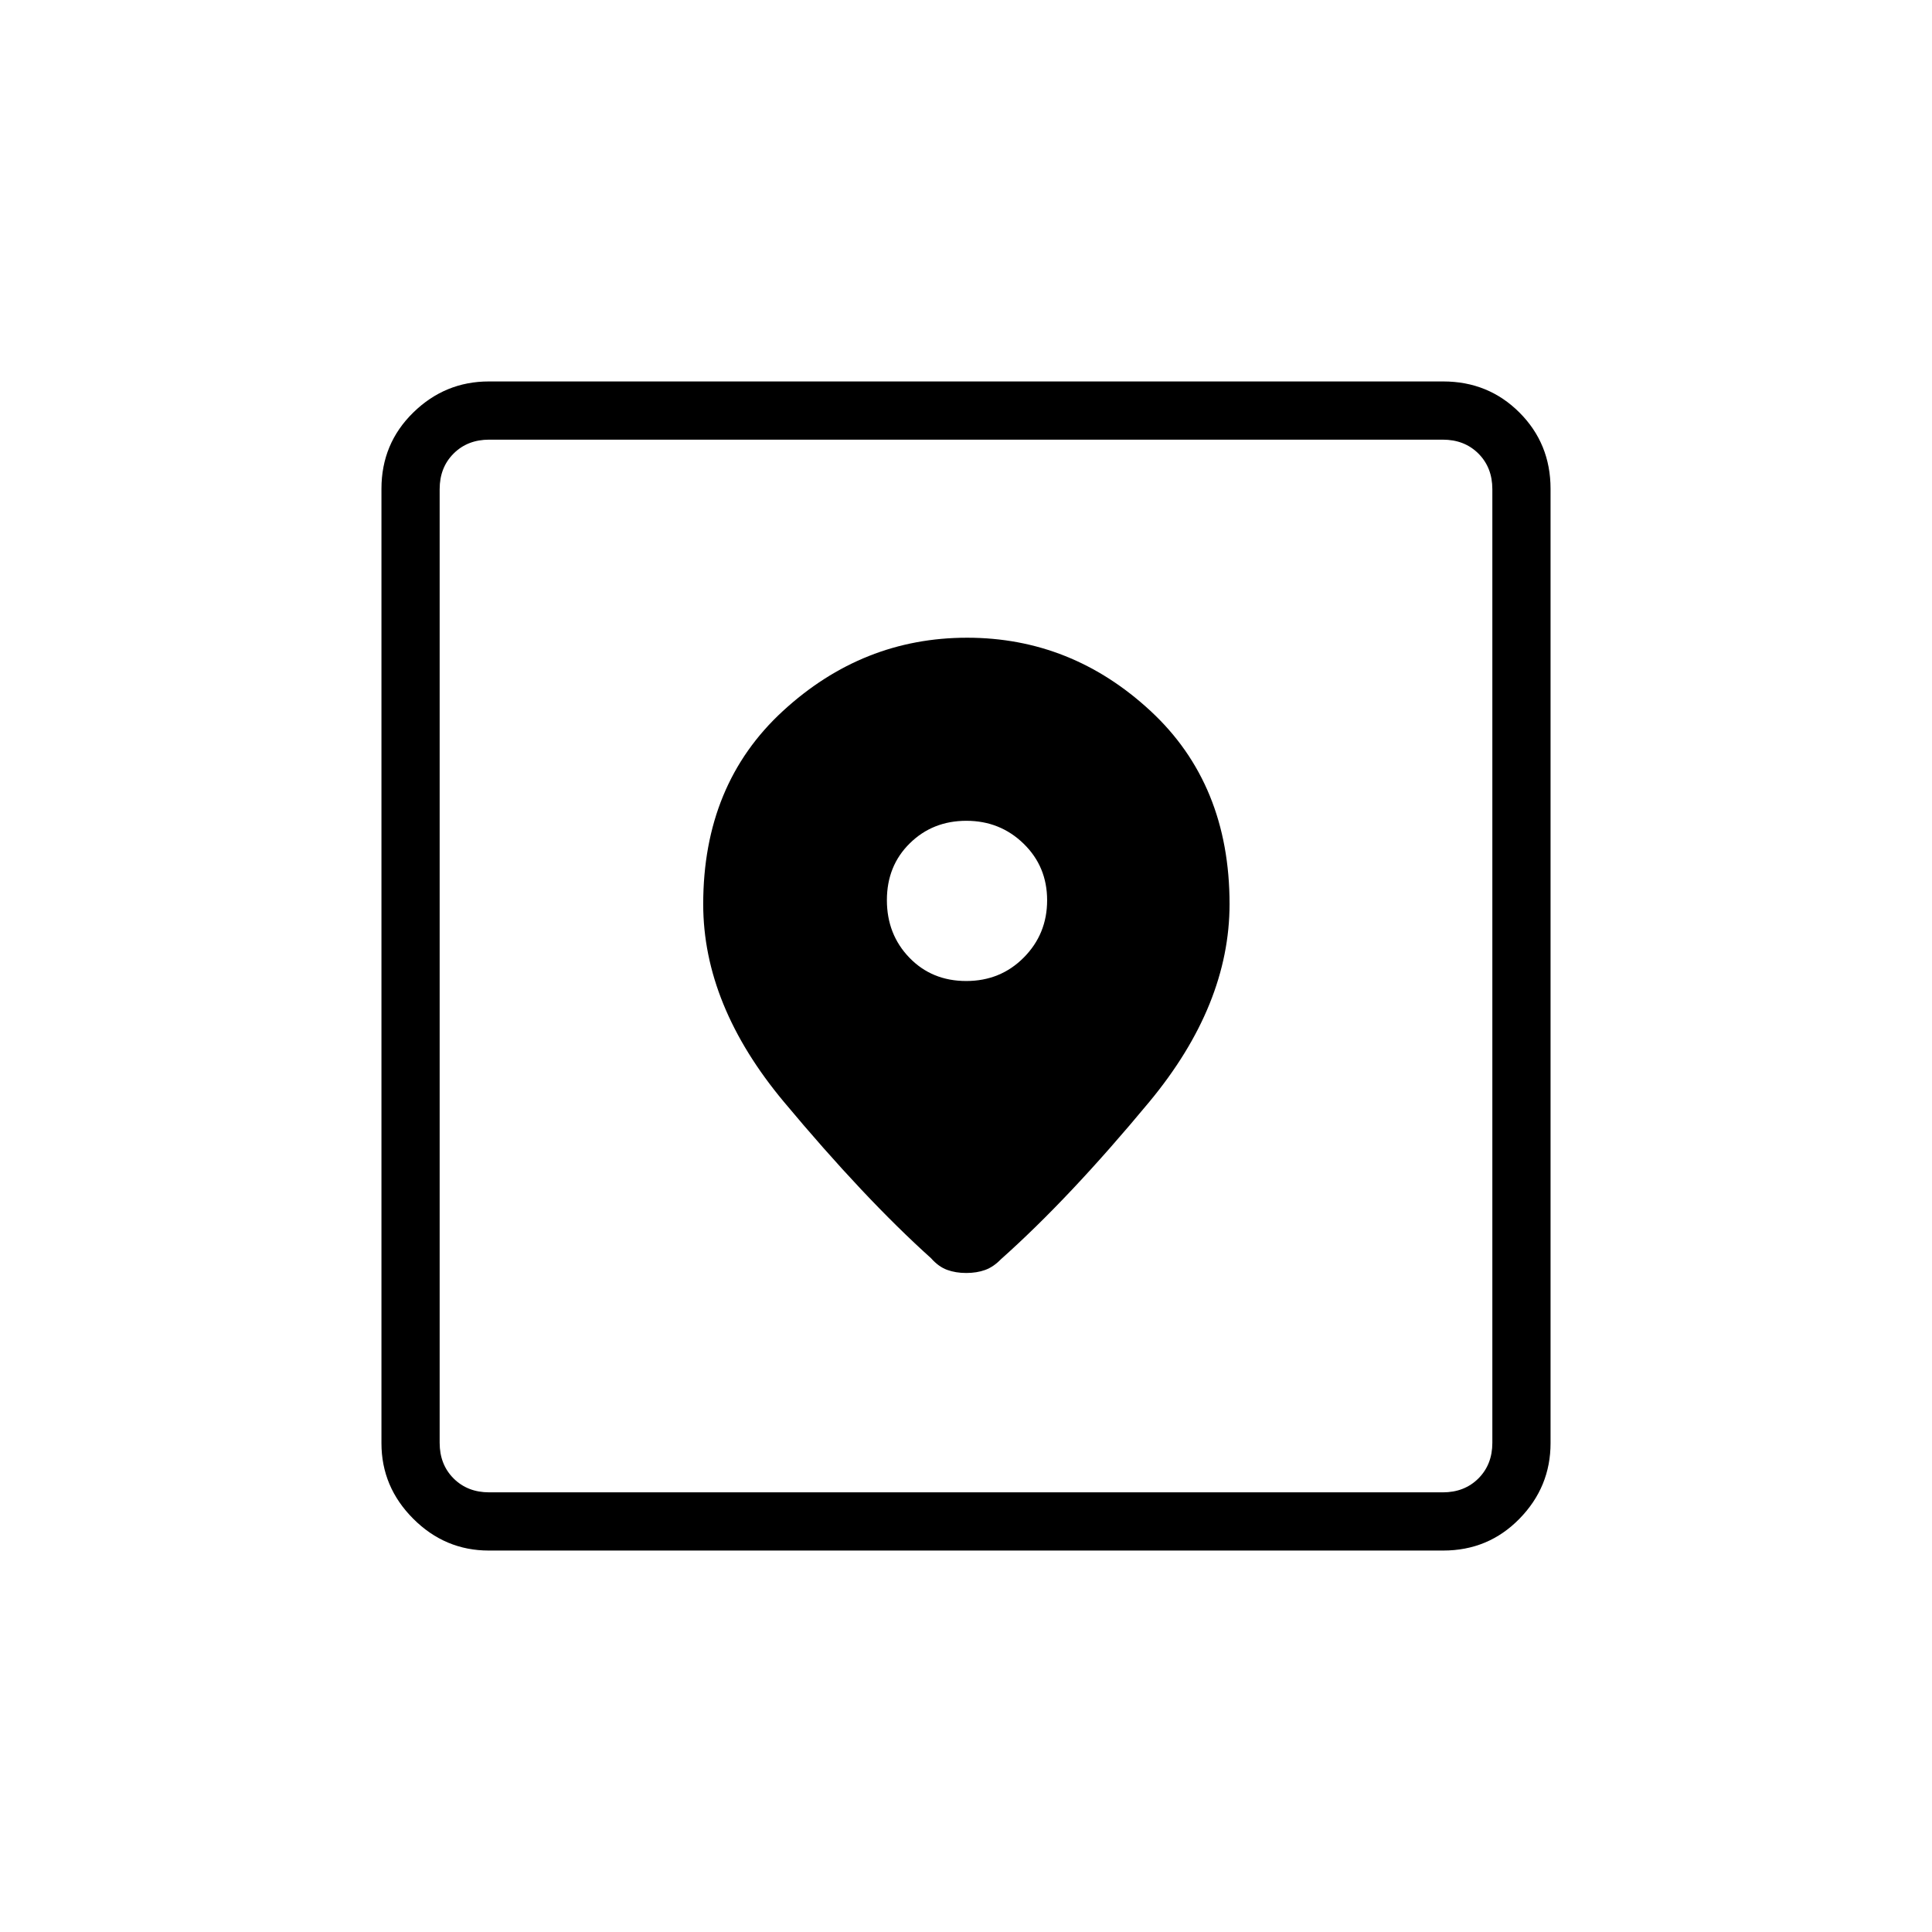 <svg xmlns="http://www.w3.org/2000/svg" height="20" viewBox="0 -960 960 960" width="20"><path d="M242.89-189.54q-21.75 0-37.55-15.8-15.8-15.8-15.8-37.55v-474.22q0-22.45 15.8-37.9t37.55-15.45h474.22q22.45 0 37.9 15.45t15.45 37.9v474.22q0 21.75-15.45 37.55-15.45 15.8-37.9 15.8H242.89Zm.19-28.92h473.84q10.77 0 17.7-6.92 6.92-6.93 6.92-17.7v-473.84q0-10.77-6.92-17.7-6.93-6.92-17.7-6.92H243.08q-10.77 0-17.7 6.92-6.92 6.93-6.92 17.7v473.84q0 10.77 6.92 17.7 6.93 6.92 17.7 6.92Zm237.45-424.66q-51.89 0-91.5 36.41-39.61 36.4-39.61 95.98 0 50.23 40.1 98.25t73.1 77.67q3.73 4.23 7.98 5.79 4.25 1.56 9.5 1.56t9.4-1.5q4.15-1.5 7.88-5.35 33.89-30.15 73.74-78.21 39.84-48.06 39.84-98.29 0-59.54-39.27-95.92-39.27-36.39-91.16-36.39Zm-.42 170.58q-17.03 0-28.23-11.58-11.19-11.58-11.19-28.61 0-17.04 11.38-28.23 11.37-11.19 28.11-11.19 16.74 0 28.44 11.37 11.69 11.38 11.69 28.12 0 16.74-11.58 28.43-11.58 11.69-28.62 11.69ZM218.46-218.46V-741.54-218.46Z"/></svg>